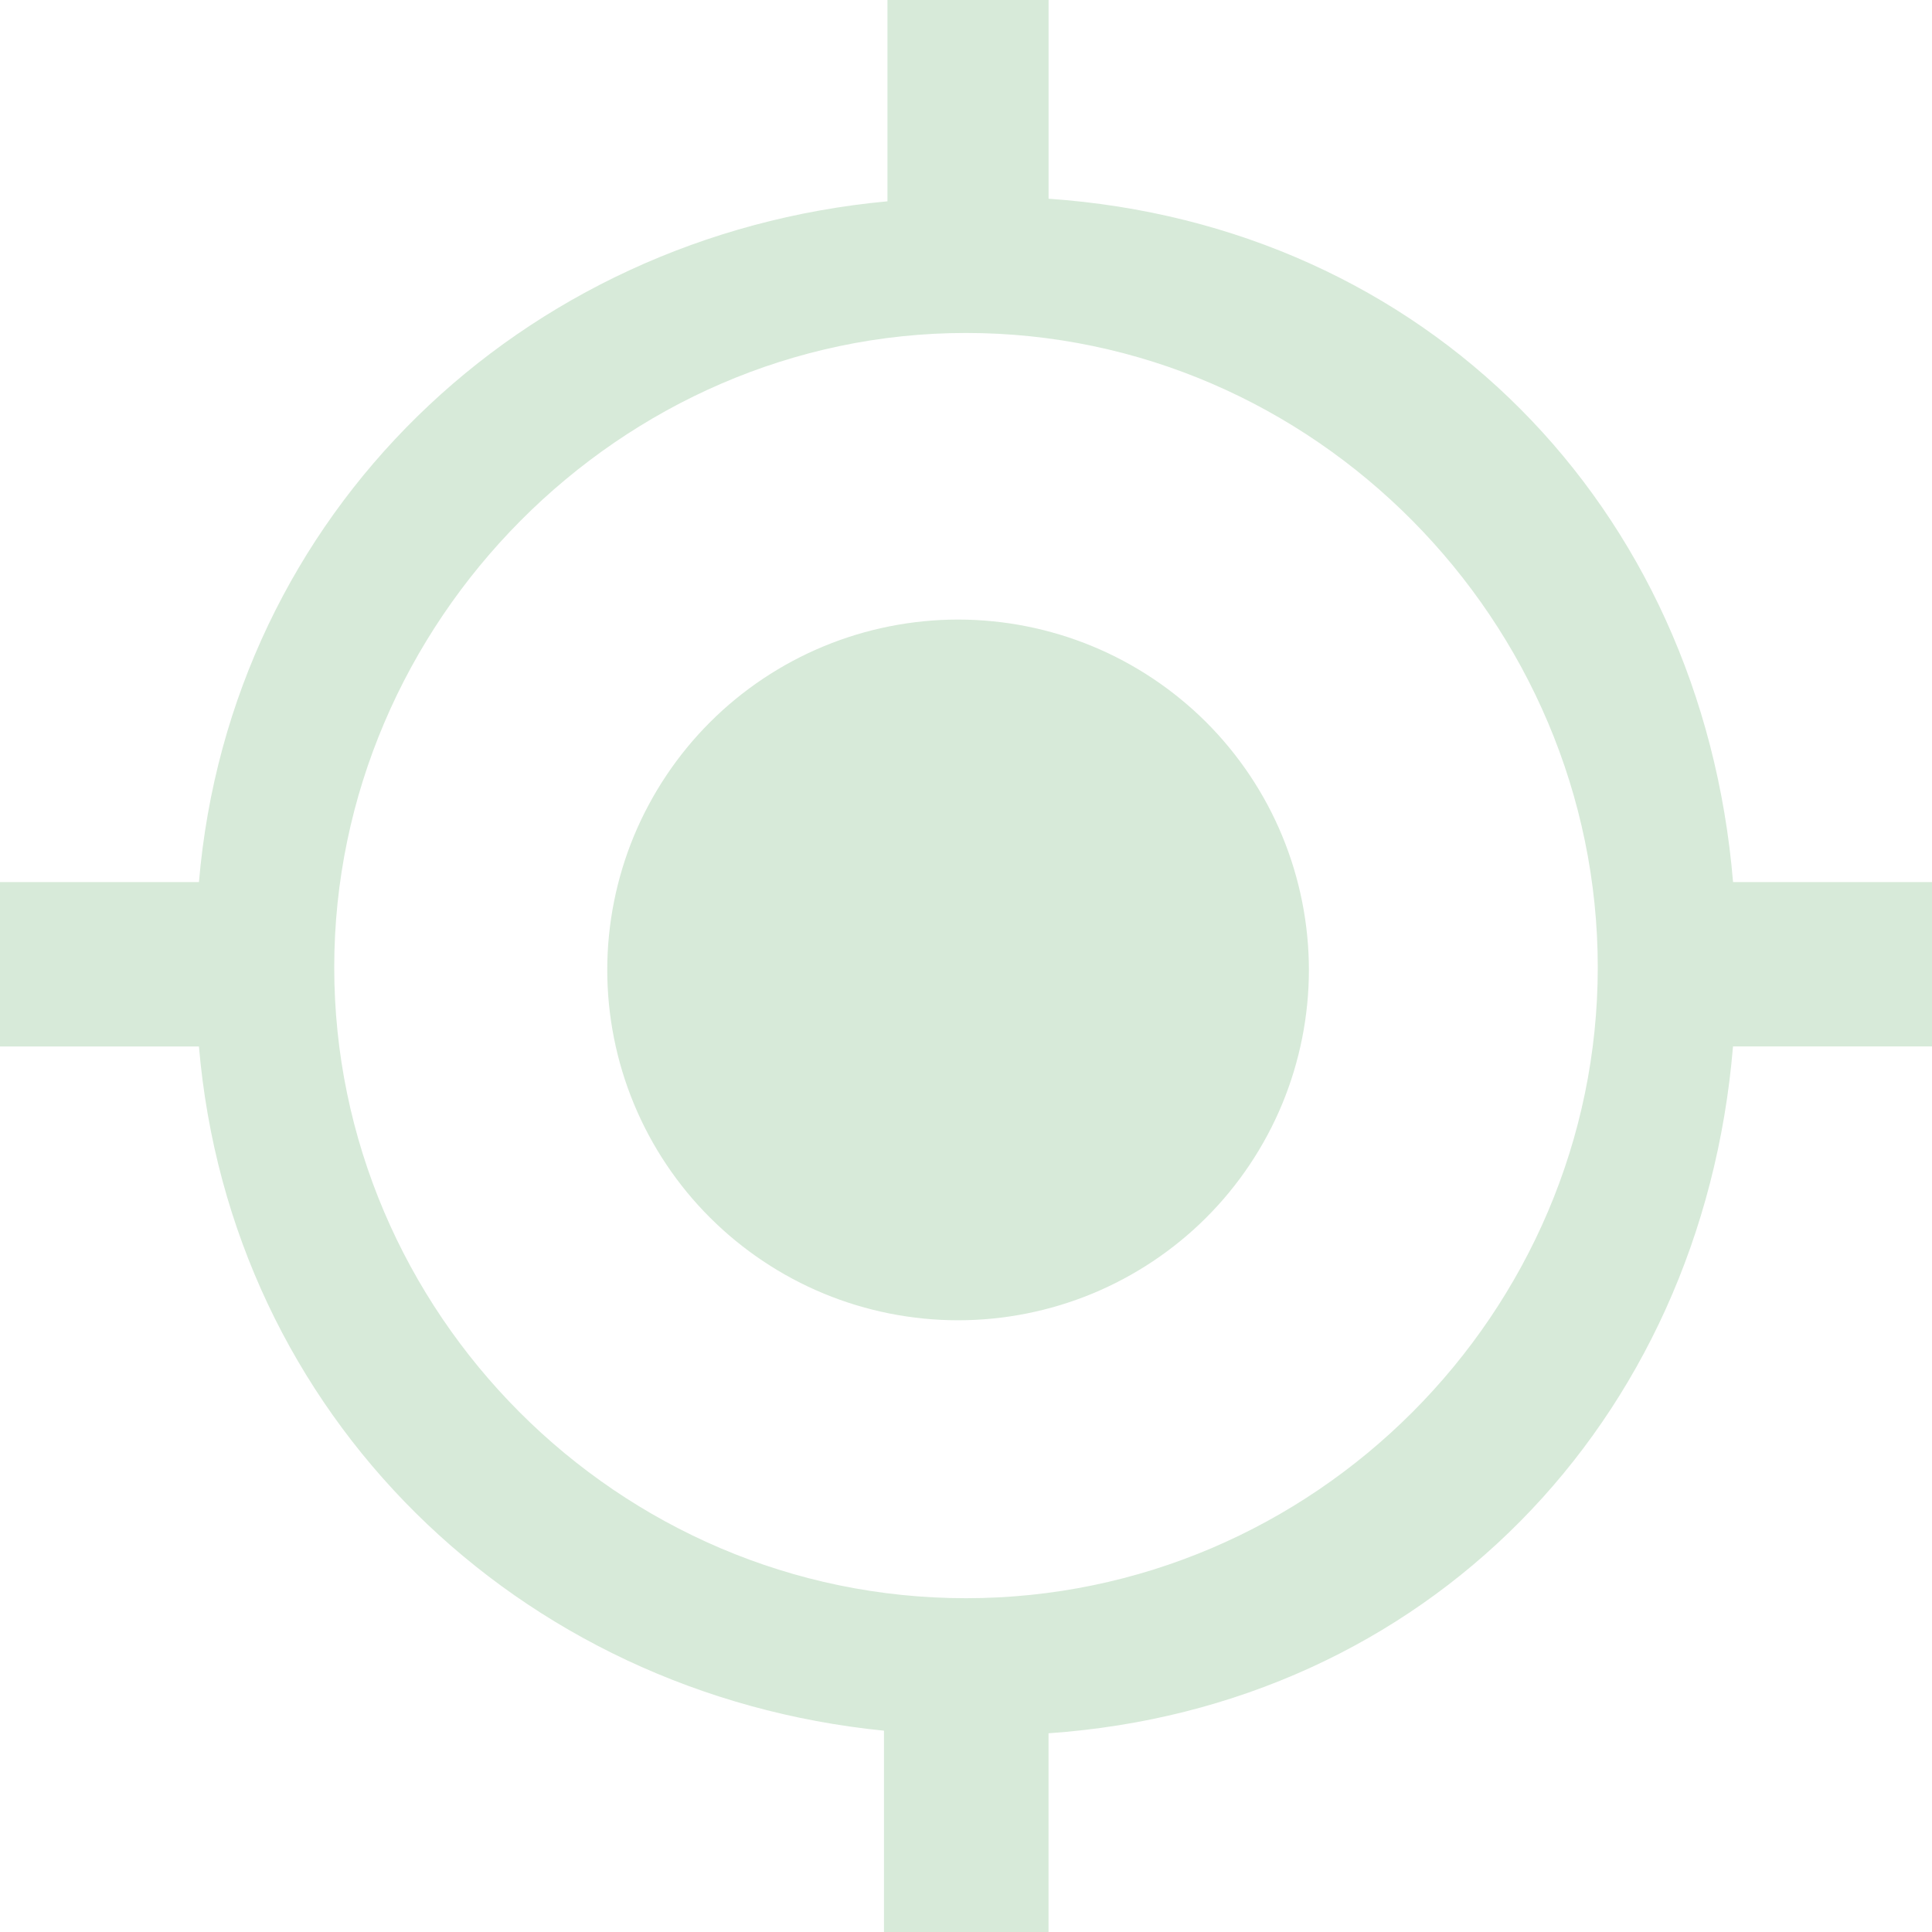 <?xml version="1.0" standalone="no"?><!DOCTYPE svg PUBLIC "-//W3C//DTD SVG 1.1//EN" "http://www.w3.org/Graphics/SVG/1.1/DTD/svg11.dtd"><svg class="icon" width="200px" height="200.00px" viewBox="0 0 1024 1024" version="1.1" xmlns="http://www.w3.org/2000/svg"><path fill="#d7ead9" d="M639.298 382.771c-17.203-17.174-37.829-30.954-60.328-40.258-22.499-9.304-46.811-14.131-71.153-14.131-24.342 0-48.684 4.827-71.153 14.131-22.499 9.304-43.125 23.055-60.328 40.258-17.203 17.174-30.983 37.8-40.316 60.24-9.304 22.469-14.16 46.753-14.16 71.066 0 24.313 4.827 48.596 14.16 71.066 9.304 22.469 23.084 43.067 40.316 60.24 17.203 17.174 37.829 30.954 60.328 40.258 22.469 9.304 46.811 14.131 71.153 14.131 24.342 0 48.655-4.827 71.153-14.131 22.469-9.304 43.125-23.055 60.328-40.258 17.203-17.174 30.983-37.771 40.287-60.24 9.304-22.44 14.16-46.753 14.16-71.066 0-24.313-4.857-48.596-14.16-71.066C670.31 420.571 656.53 399.974 639.298 382.771zM918.557 467.529c-16.647-199.534-162.962-348.365-362.789-362.203L555.769 0l-85.402 0 0 106.701C276.129 124.694 122.09 272.15 105.443 467.529L0 467.529l0 87.128 105.443 0c16.647 195.379 168.843 343.245 363.081 362.642L468.524 1024l87.216 0 0-105.326c199.797-13.868 346.141-164.513 362.789-364.047L1024 554.628 1024 467.529 918.557 467.529zM512 847.082c-184.525 0-334.848-151.464-334.848-334.38 0-182.916 151.698-336.223 334.848-336.223 184.554 0 334.848 153.307 334.848 336.223C846.848 695.589 696.525 847.082 512 847.082z" /></svg>